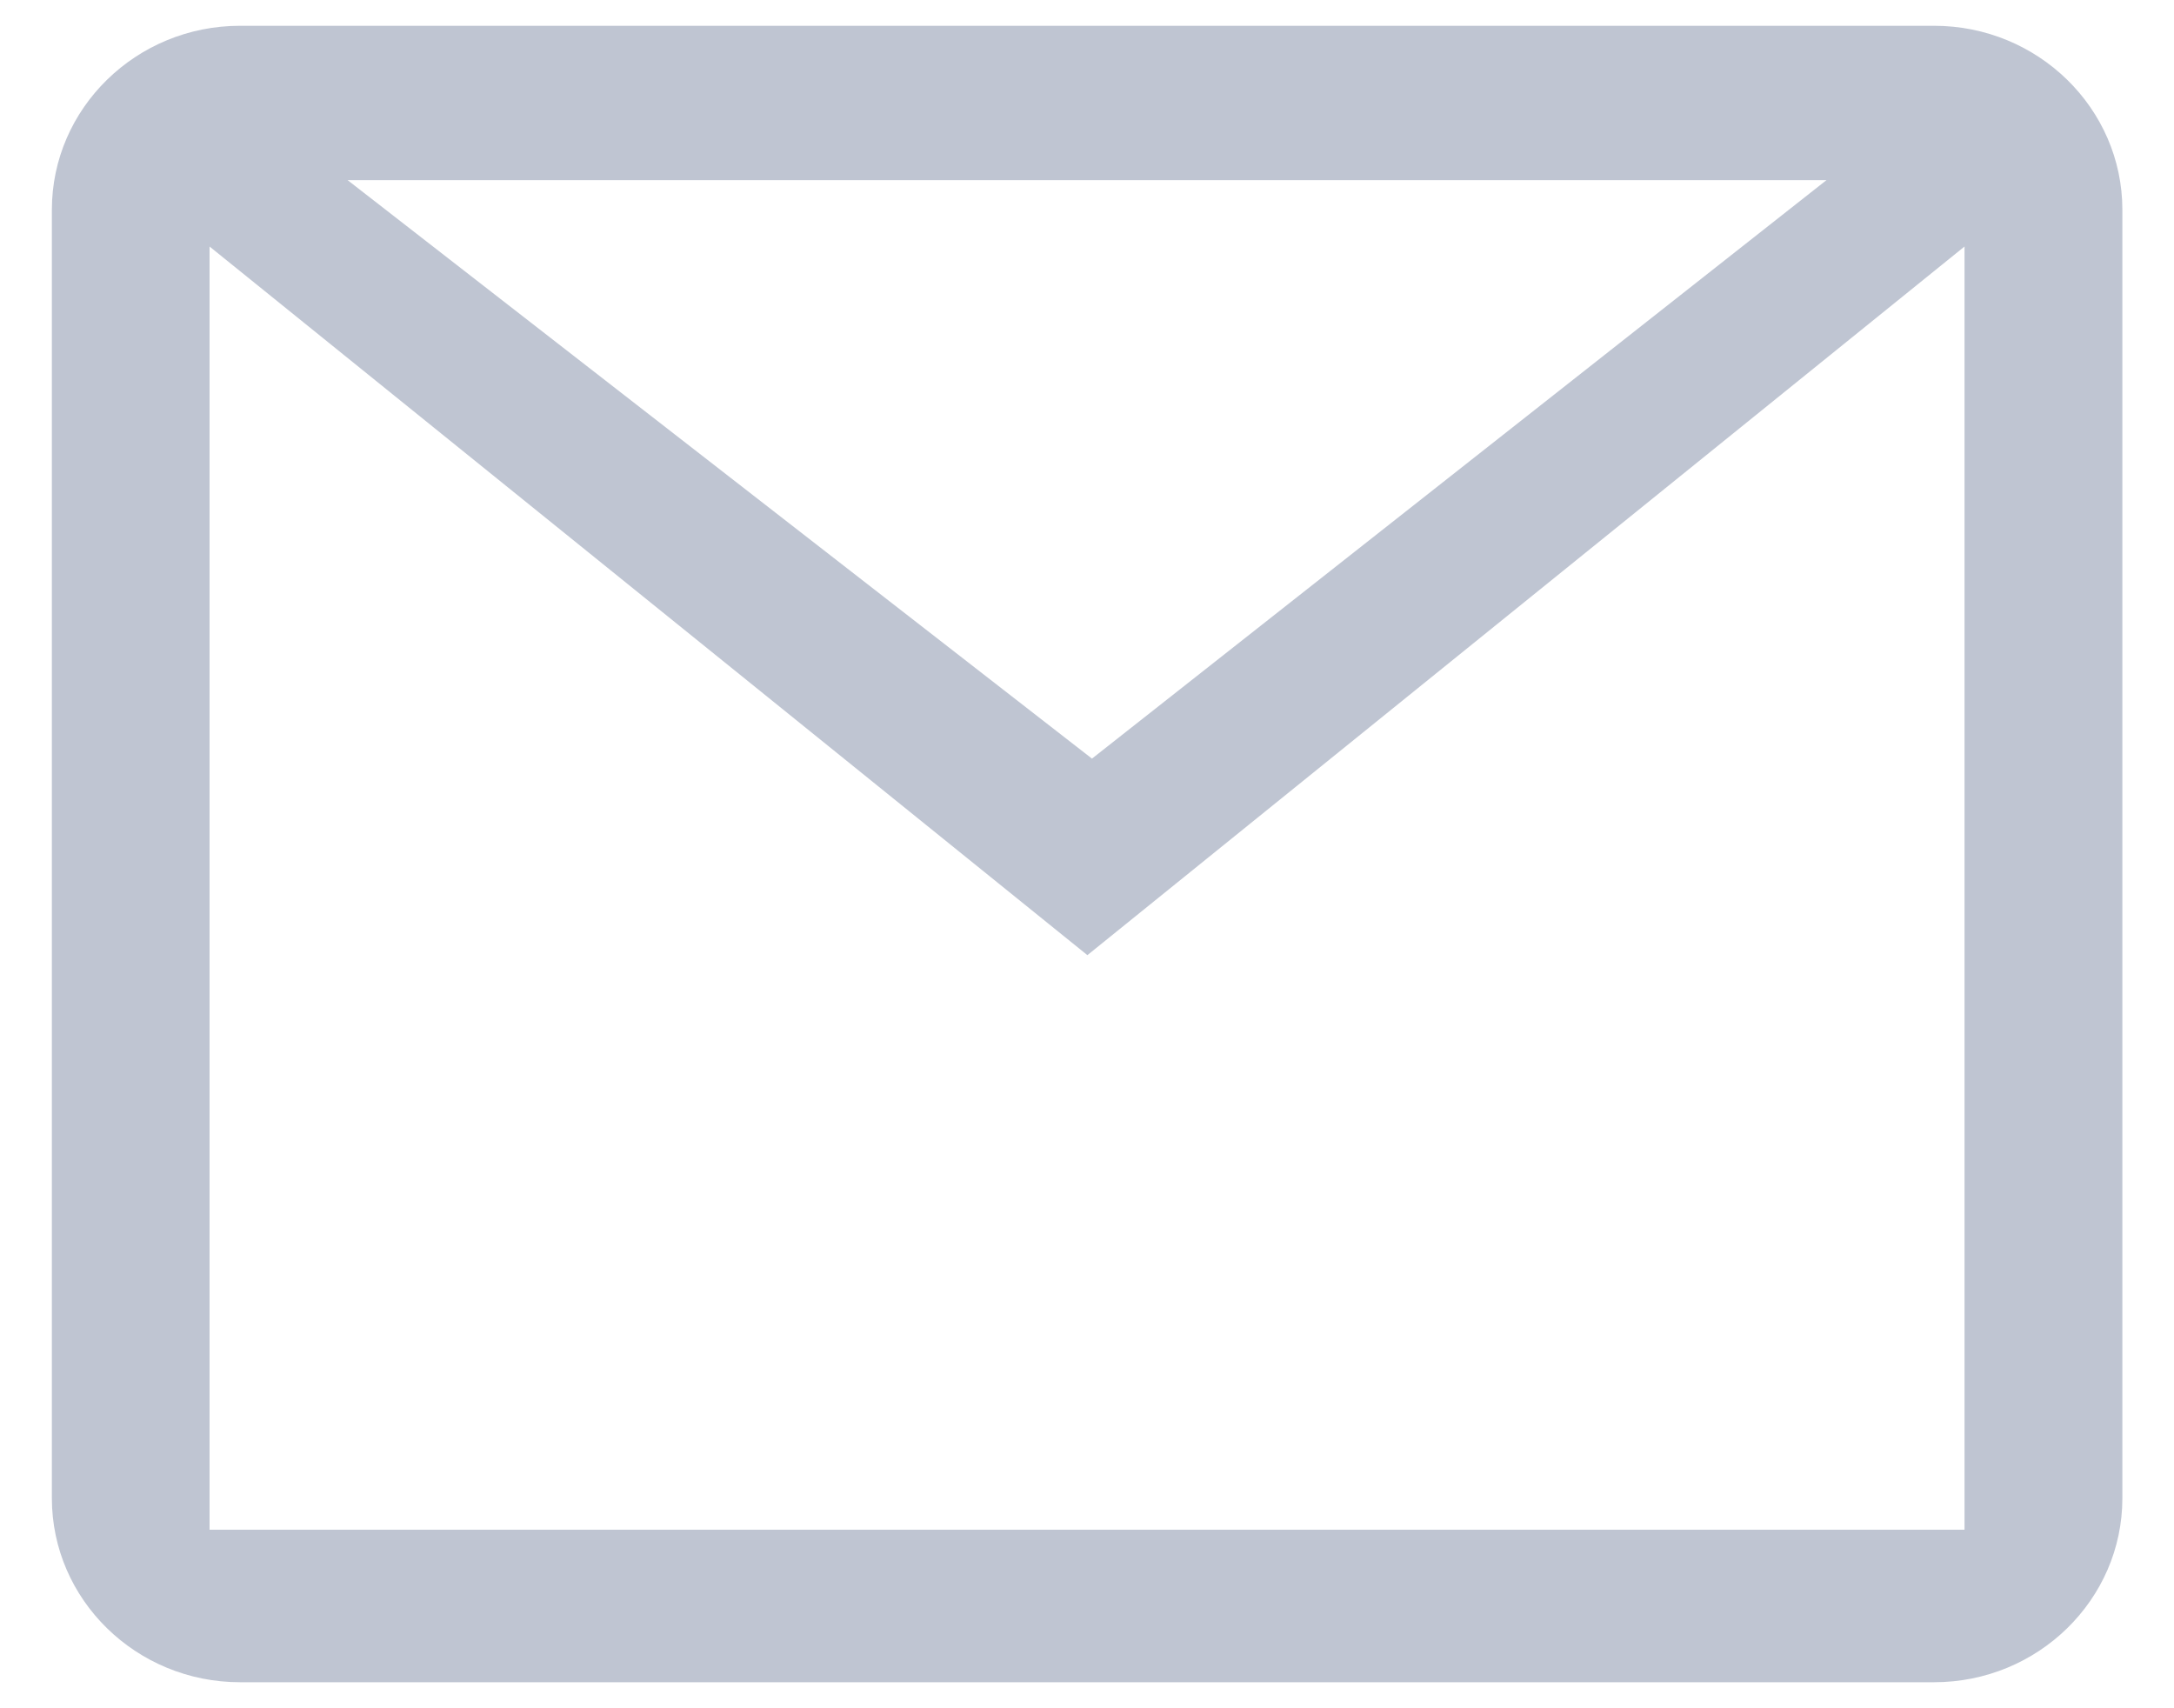 <svg width="28" height="22" viewBox="0 0 28 22" fill="none" xmlns="http://www.w3.org/2000/svg">
    <path fill-rule="evenodd" clip-rule="evenodd" d="M2.699 19.701V3.175L14.005 12.301L25.302 3.175V19.701H2.699ZM23.524 2.32L14.064 9.77L4.477 2.32H23.524ZM24.91 0.332H3.092C1.755 0.332 0.668 1.395 0.668 2.702V19.295C0.668 20.602 1.755 21.665 3.092 21.665H24.91C26.247 21.665 27.335 20.602 27.335 19.295V2.702C27.335 1.395 26.247 0.332 24.91 0.332Z" fill="#BFC5D2"/>
</svg>
